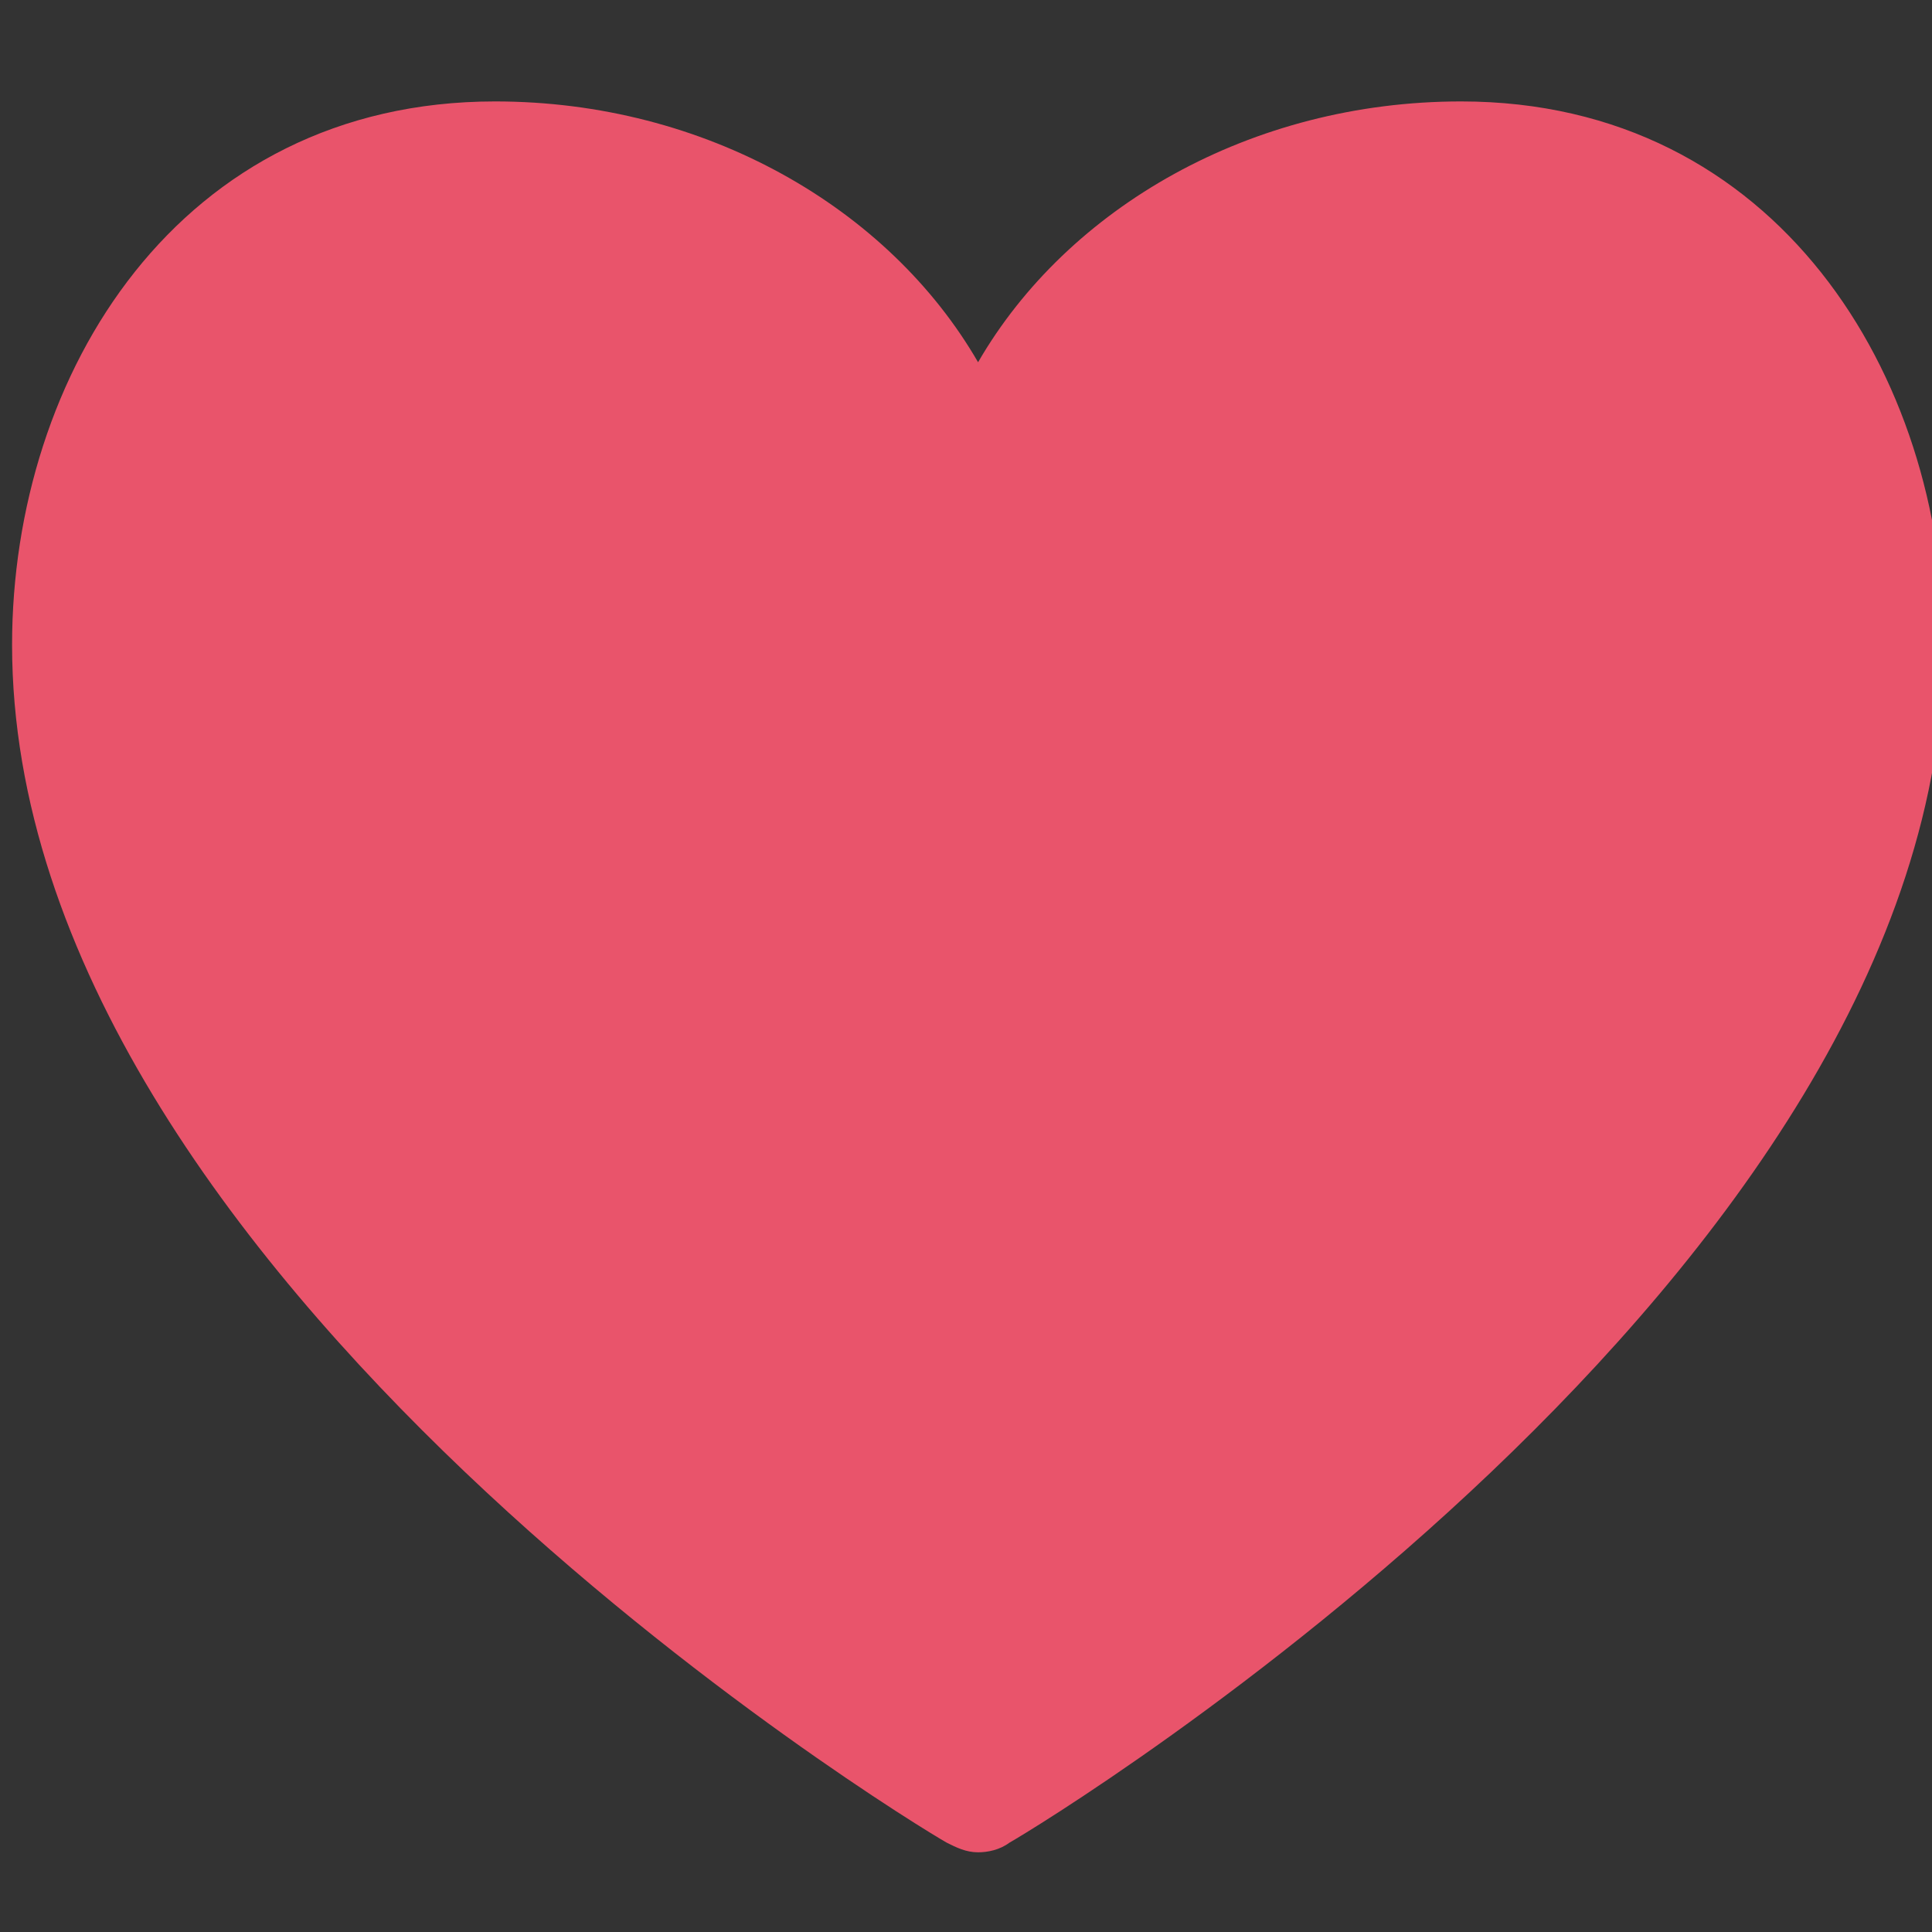 <?xml version="1.0" encoding="utf-8"?>
<!-- Generator: Adobe Illustrator 25.4.2, SVG Export Plug-In . SVG Version: 6.00 Build 0)  -->
<svg version="1.1" id="レイヤー_1" xmlns="http://www.w3.org/2000/svg" xmlns:xlink="http://www.w3.org/1999/xlink" x="0px"
	 y="0px" viewBox="0 0 80 80" style="enable-background:new 0 0 80 80;" xml:space="preserve">
<rect x="0" y="0" width="80" height="80" fill="#333333" stroke="none"/>
<style type="text/css">
	.st0{fill:#FFFFFF;}
	.st1{fill:#E9546B;}
</style>
<path class="st0" d="M40.5,71.3c-6.5-4.2-35-23.8-35-44.5c0-8.4,4.7-17.5,15-17.5c8.4,0,17.5,5.7,17.5,15c0,1.4,1.1,2.5,2.5,2.5
	s2.5-1.1,2.5-2.5c0-9.3,9.1-15,17.5-15c10.3,0,15,9.1,15,17.5C75.5,47.5,47,67.1,40.5,71.3z"/>
<path class="st1" d="M60.5,4.2c-8.7,0-16.3,4.4-20,10.8c-3.7-6.4-11.3-10.8-20-10.8c-13.1,0-20,11.3-20,22.5
	c0,26.1,37.1,48.7,38.7,49.6c0.4,0.2,0.8,0.4,1.3,0.4c0.4,0,0.9-0.1,1.3-0.4c1.6-0.9,38.7-23.5,38.7-49.6
	C80.5,15.6,73.6,4.2,60.5,4.2z"/>
</svg>
